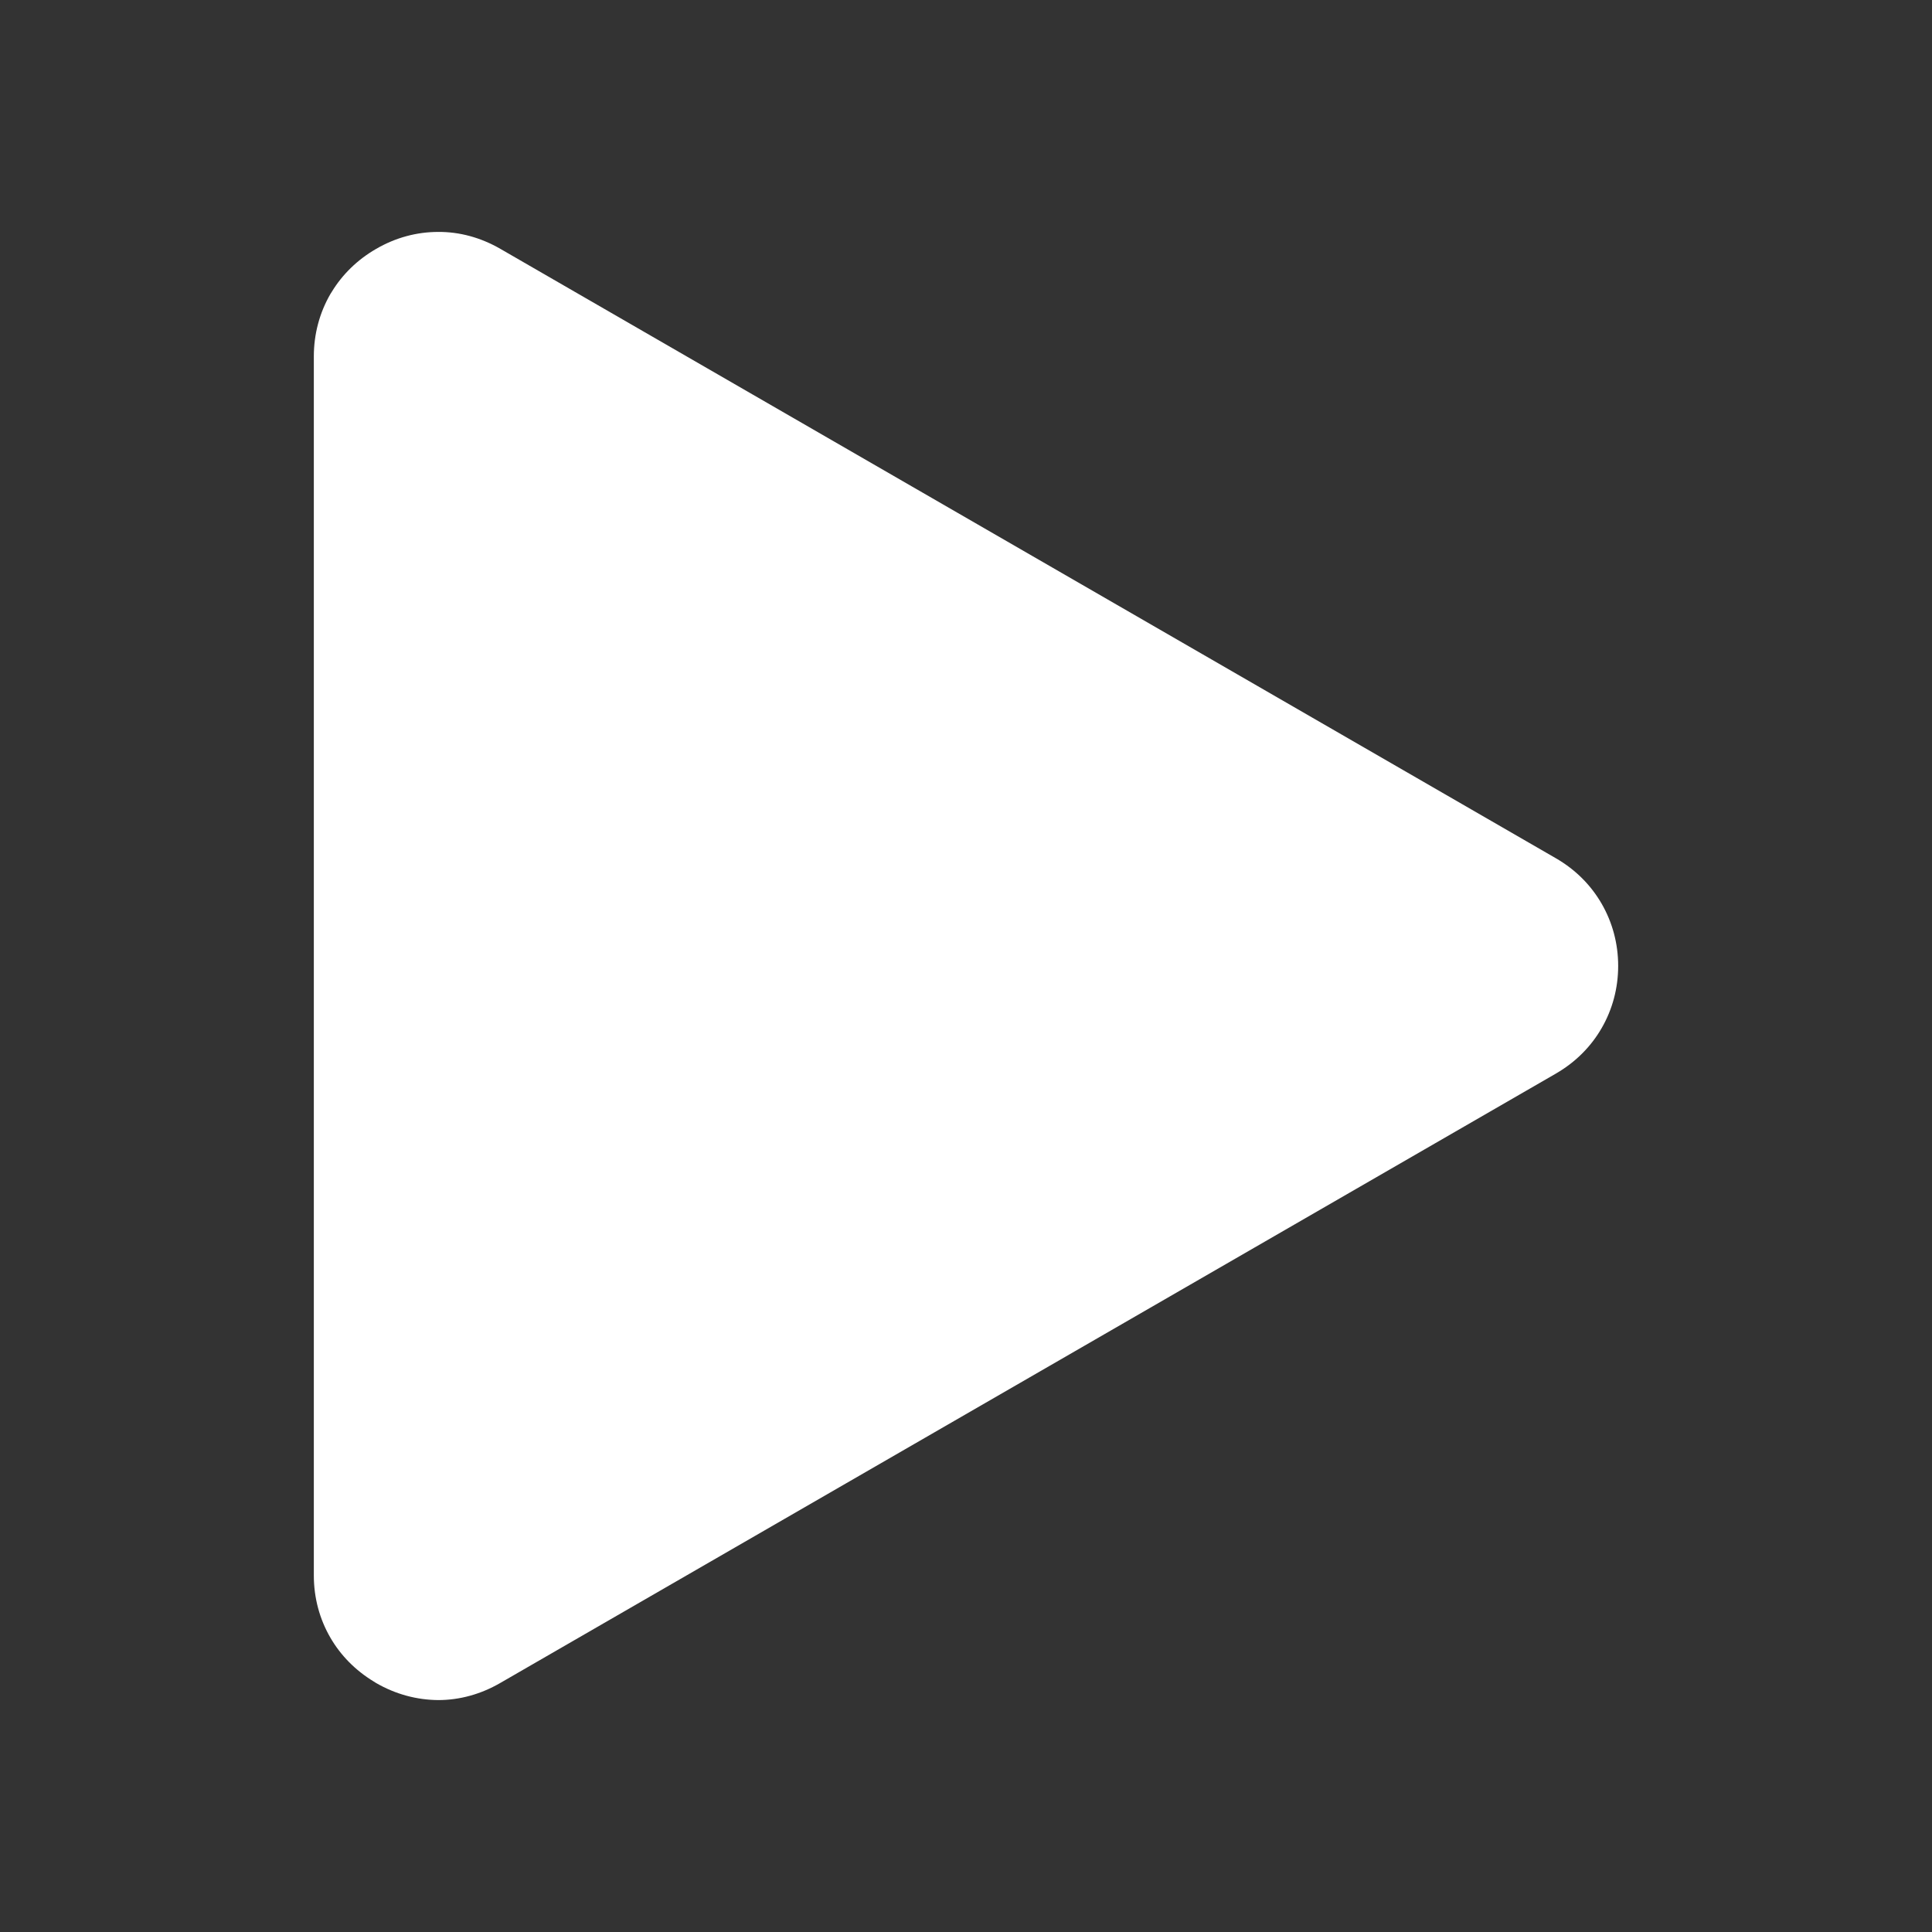 <?xml version="1.0" encoding="utf-8"?>
<svg viewBox="0 0 700 700" width="700" height="700" fill="white" xmlns="http://www.w3.org/2000/svg">
  <rect x="0" y="0" width="700" height="700" fill="#333333" stroke="none"/>
  <path d="M 563.77 388.956 L 181.3 609.746 C 174.171 613.895 166.464 615.969 158.773 615.969 C 151.023 615.914 143.328 613.868 136.253 609.778 L 135.394 609.235 C 128.734 605.192 123.417 599.762 119.71 593.368 C 115.796 586.633 113.706 578.934 113.706 570.782 L 113.706 129.162 C 113.706 121.006 115.796 113.307 119.69 106.56 L 120.245 105.681 C 124.081 99.396 129.511 94.091 136.265 90.185 C 143.328 86.075 151.023 84.029 158.773 84.033 C 166.464 83.974 174.171 86.048 181.316 90.177 L 563.766 310.987 C 570.825 315.069 576.434 320.71 580.313 327.444 C 584.204 334.19 586.294 341.862 586.294 349.971 C 586.294 358.08 584.204 365.752 580.313 372.498 C 576.43 379.232 570.821 384.873 563.766 388.955 L 563.77 388.956 Z"/>
</svg>